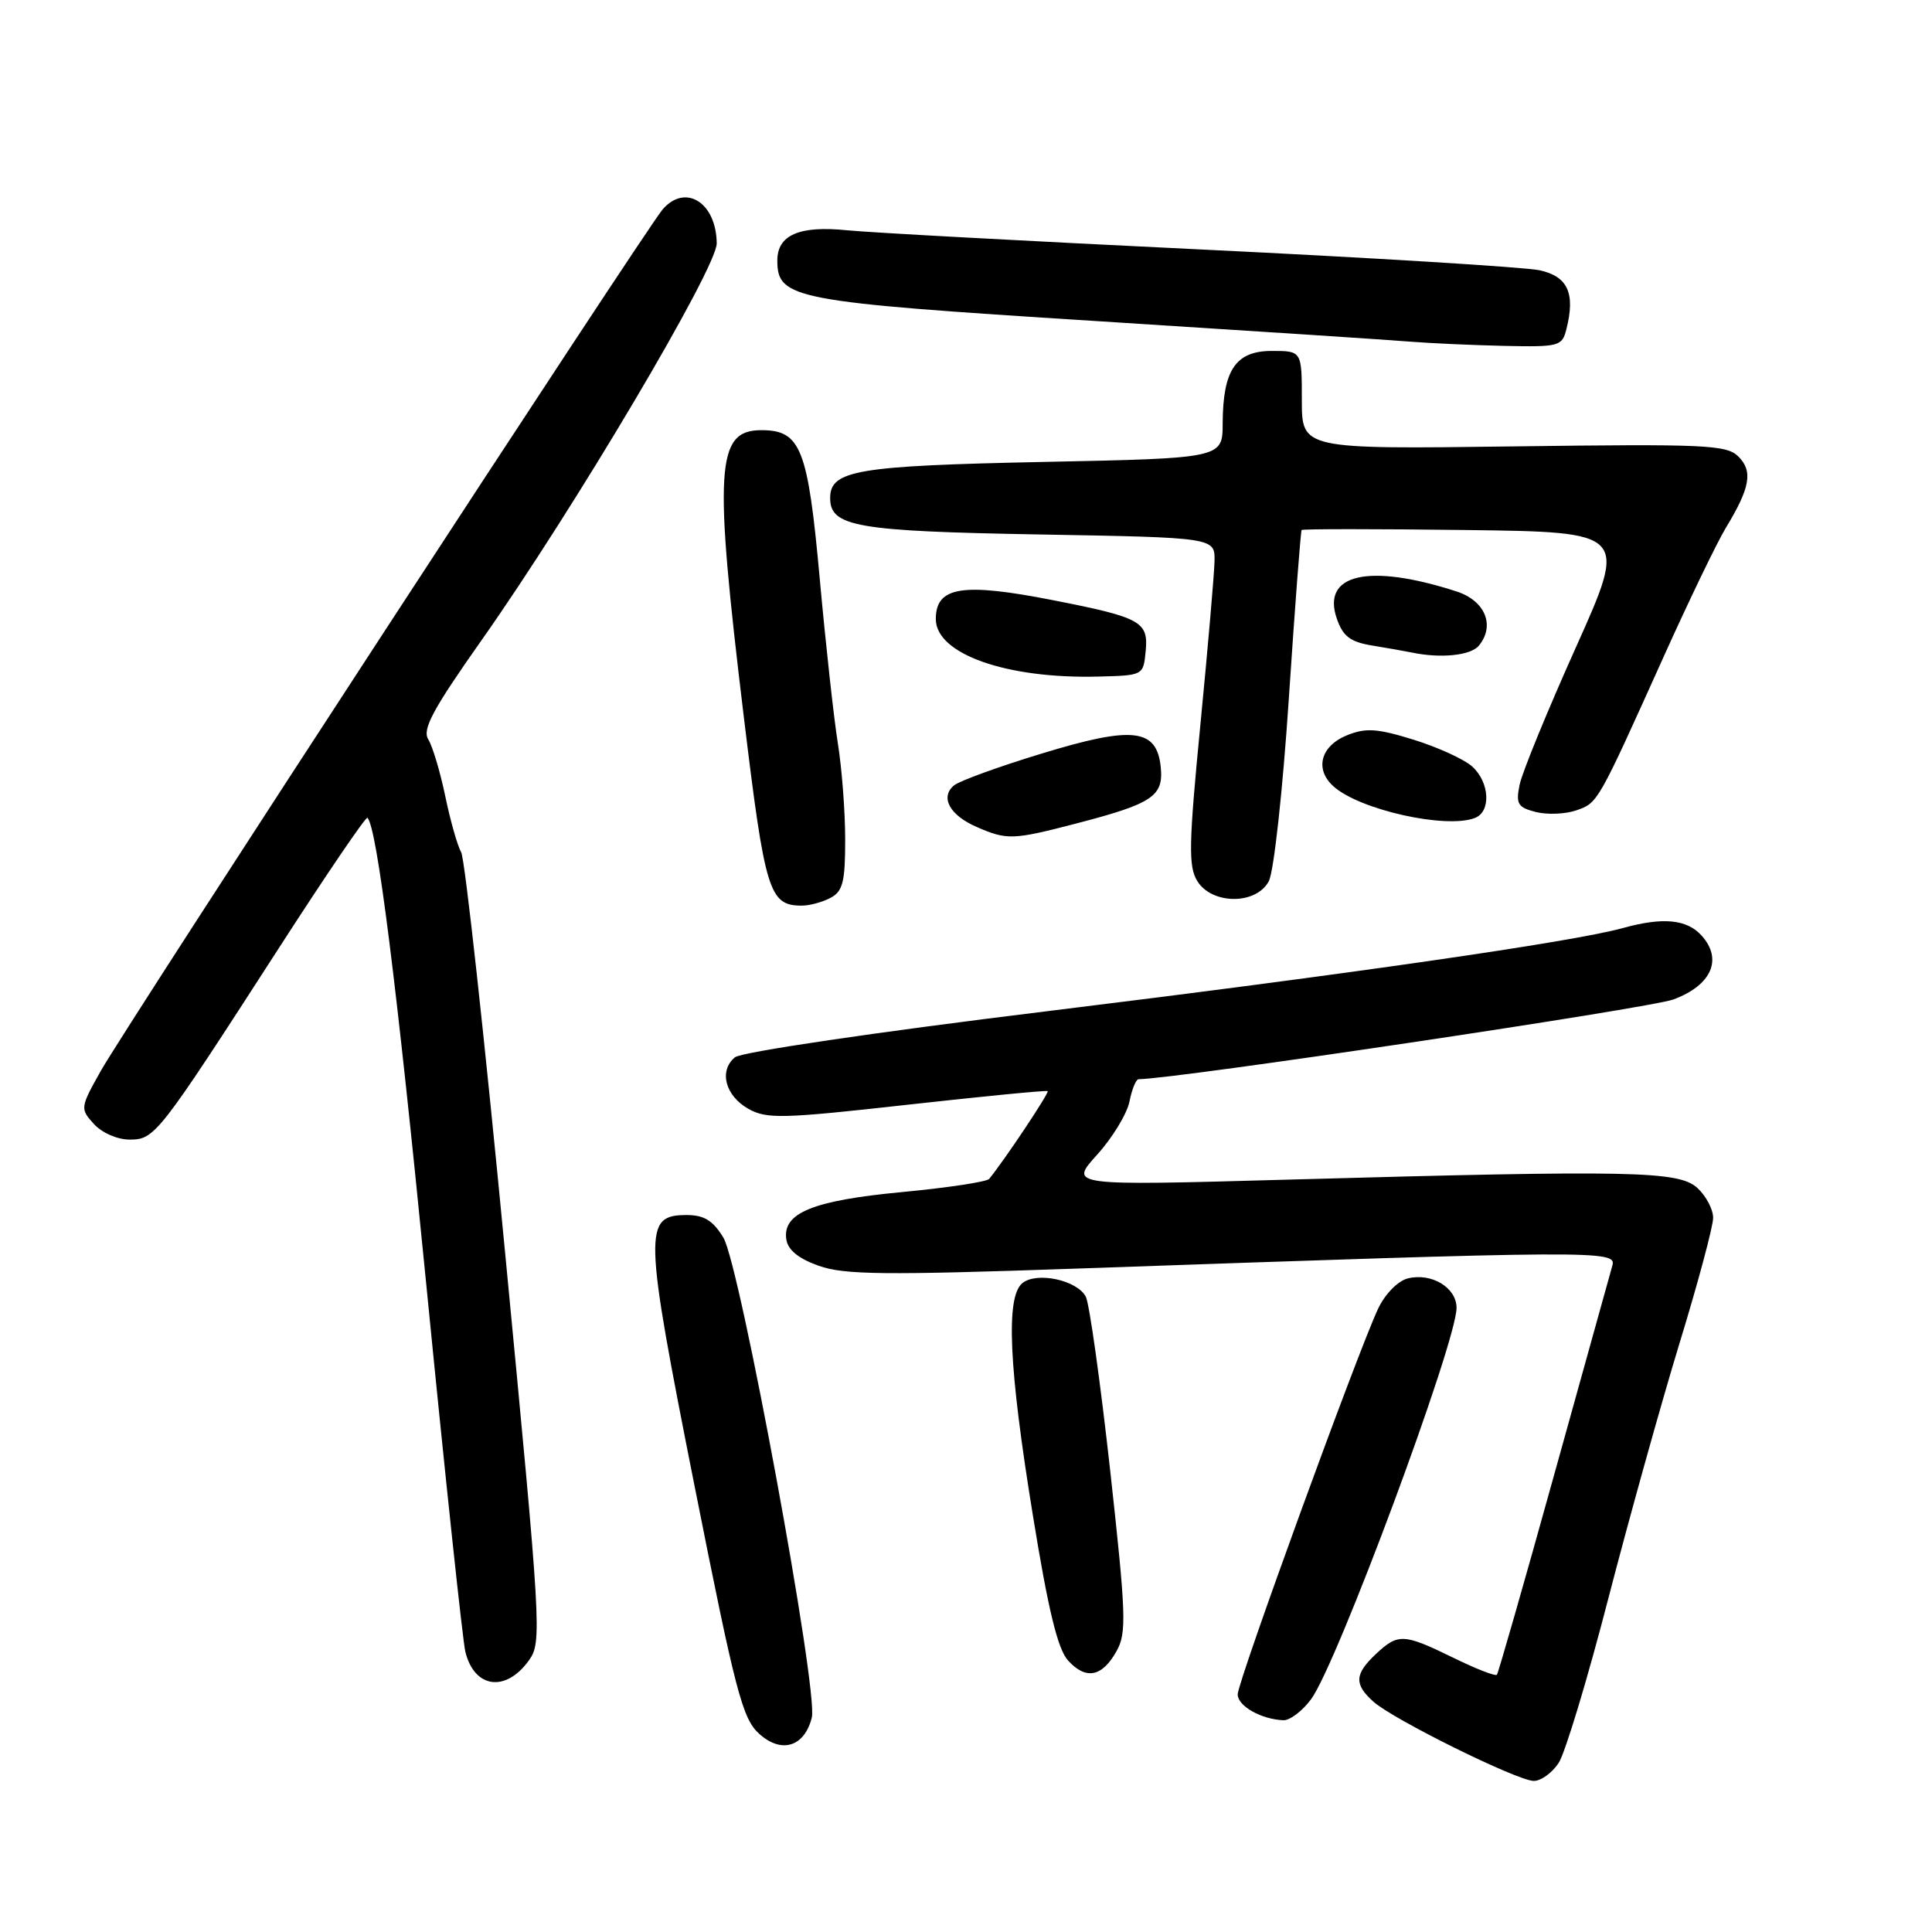 <?xml version="1.0" encoding="UTF-8" standalone="no"?>
<!DOCTYPE svg PUBLIC "-//W3C//DTD SVG 1.1//EN" "http://www.w3.org/Graphics/SVG/1.1/DTD/svg11.dtd" >
<svg xmlns="http://www.w3.org/2000/svg" xmlns:xlink="http://www.w3.org/1999/xlink" version="1.1" viewBox="0 0 256 256">
 <g >
 <path fill="currentColor"
d=" M 206.53 233.60 C 207.39 232.28 210.35 222.49 213.10 211.85 C 215.86 201.21 220.11 185.96 222.55 177.97 C 225.00 169.97 227.00 162.50 227.00 161.37 C 227.00 160.24 226.05 158.45 224.90 157.40 C 222.40 155.15 216.35 155.03 170.58 156.31 C 141.66 157.12 141.66 157.12 145.36 153.02 C 147.40 150.77 149.33 147.59 149.66 145.96 C 149.98 144.33 150.53 143.00 150.88 143.00 C 155.67 142.98 218.65 133.59 221.75 132.43 C 226.80 130.54 228.31 127.10 225.46 123.96 C 223.51 121.80 220.33 121.50 215.00 122.98 C 208.46 124.80 178.61 129.10 138.67 134.00 C 115.91 136.79 98.22 139.40 97.38 140.10 C 95.22 141.89 96.10 145.21 99.19 146.94 C 101.60 148.29 103.73 148.23 120.19 146.39 C 130.26 145.27 138.64 144.45 138.82 144.58 C 139.08 144.76 133.13 153.69 131.07 156.21 C 130.75 156.60 125.58 157.38 119.58 157.95 C 107.70 159.07 103.67 160.72 104.19 164.22 C 104.40 165.63 105.80 166.77 108.50 167.73 C 111.87 168.92 117.21 168.98 142.50 168.10 C 211.70 165.68 214.24 165.66 213.65 167.68 C 213.37 168.68 209.88 181.20 205.91 195.50 C 201.94 209.80 198.53 221.69 198.35 221.91 C 198.16 222.14 195.56 221.13 192.57 219.66 C 185.98 216.44 185.26 216.41 182.31 219.17 C 179.49 221.83 179.41 223.16 181.96 225.46 C 184.55 227.81 201.03 235.96 203.23 235.98 C 204.18 235.99 205.66 234.92 206.53 233.60 Z  M 107.57 227.58 C 108.45 224.06 98.05 167.61 95.85 163.99 C 94.47 161.72 93.29 161.00 90.99 161.00 C 85.24 161.00 85.30 163.00 92.03 196.89 C 97.47 224.27 98.37 227.74 100.61 229.75 C 103.57 232.41 106.60 231.46 107.57 227.58 Z  M 173.73 225.15 C 177.15 220.53 193.00 177.87 193.00 173.30 C 193.00 170.61 189.68 168.61 186.53 169.40 C 185.23 169.73 183.54 171.45 182.62 173.38 C 179.98 178.94 164.00 222.83 164.00 224.51 C 164.00 226.06 167.11 227.82 170.06 227.94 C 170.92 227.97 172.57 226.72 173.73 225.15 Z  M 70.09 220.00 C 71.82 217.58 71.72 215.87 66.93 166.00 C 64.22 137.68 61.60 113.80 61.11 112.94 C 60.62 112.08 59.67 108.73 59.00 105.50 C 58.33 102.27 57.31 98.88 56.75 97.97 C 55.92 96.65 57.34 94.01 63.81 84.83 C 76.08 67.41 95.01 35.48 94.97 32.24 C 94.91 26.83 90.81 24.26 87.80 27.75 C 85.61 30.29 16.72 135.93 13.38 141.86 C 10.62 146.77 10.60 146.91 12.44 148.93 C 13.49 150.10 15.55 151.00 17.15 151.00 C 20.52 151.00 20.89 150.52 36.91 125.69 C 43.19 115.95 48.49 108.16 48.69 108.36 C 49.95 109.62 52.56 130.32 56.50 170.36 C 58.98 195.58 61.31 217.41 61.66 218.86 C 62.85 223.72 67.02 224.29 70.09 220.00 Z  M 147.94 218.80 C 149.30 216.37 149.22 214.04 147.10 194.80 C 145.80 183.09 144.35 172.75 143.88 171.83 C 142.73 169.61 137.35 168.47 135.46 170.03 C 133.25 171.87 133.66 181.13 136.85 200.72 C 138.88 213.27 140.15 218.51 141.51 220.01 C 143.88 222.63 146.02 222.22 147.94 218.80 Z  M 110.07 118.96 C 111.68 118.10 112.00 116.83 111.99 111.21 C 111.99 107.52 111.55 101.80 111.02 98.50 C 110.49 95.20 109.41 85.38 108.62 76.68 C 107.05 59.38 106.11 57.00 100.88 57.00 C 94.87 57.00 94.56 61.97 98.56 95.00 C 101.38 118.26 101.91 120.00 106.26 120.00 C 107.29 120.00 109.00 119.53 110.07 118.96 Z  M 168.12 116.77 C 168.79 115.53 169.97 104.74 170.78 92.52 C 171.58 80.41 172.35 70.38 172.47 70.23 C 172.60 70.08 182.37 70.08 194.19 70.23 C 215.67 70.50 215.67 70.50 208.80 85.81 C 205.02 94.23 201.66 102.43 201.35 104.01 C 200.84 106.54 201.12 106.99 203.53 107.60 C 205.04 107.98 207.45 107.87 208.89 107.37 C 211.74 106.37 211.68 106.47 220.46 86.98 C 223.81 79.55 227.50 71.90 228.66 69.98 C 231.91 64.63 232.30 62.44 230.35 60.50 C 228.80 58.94 226.05 58.81 200.57 59.15 C 172.50 59.52 172.50 59.52 172.50 53.01 C 172.50 46.50 172.50 46.50 168.53 46.50 C 163.74 46.50 162.04 49.01 162.01 56.11 C 162.00 60.72 162.00 60.72 138.21 61.21 C 113.51 61.72 110.00 62.31 110.00 66.00 C 110.00 69.79 113.47 70.39 137.75 70.82 C 161.00 71.23 161.00 71.23 160.93 74.37 C 160.89 76.09 160.05 85.83 159.06 96.00 C 157.51 111.91 157.46 114.82 158.65 116.75 C 160.60 119.89 166.45 119.91 168.12 116.77 Z  M 142.52 109.14 C 152.69 106.50 154.18 105.52 153.81 101.70 C 153.30 96.51 150.15 96.14 138.00 99.86 C 132.34 101.58 127.12 103.48 126.41 104.07 C 124.54 105.63 125.83 108.02 129.40 109.57 C 133.43 111.33 134.20 111.30 142.52 109.14 Z  M 195.42 108.39 C 197.60 107.56 197.40 103.68 195.08 101.57 C 194.02 100.61 190.53 99.02 187.33 98.02 C 182.49 96.52 180.99 96.42 178.50 97.42 C 174.97 98.85 174.16 101.94 176.71 104.21 C 180.17 107.31 191.59 109.86 195.42 108.39 Z  M 151.81 86.26 C 152.19 82.38 151.16 81.81 139.64 79.55 C 127.51 77.16 124.00 77.72 124.00 82.03 C 124.00 86.65 133.33 89.96 145.50 89.65 C 151.50 89.50 151.50 89.50 151.81 86.26 Z  M 195.95 85.56 C 198.15 82.90 196.80 79.60 193.00 78.37 C 181.37 74.61 175.07 76.04 177.14 81.99 C 177.96 84.34 178.93 85.06 181.84 85.54 C 183.85 85.87 186.18 86.28 187.00 86.45 C 190.86 87.27 194.87 86.87 195.95 85.56 Z  M 207.56 43.60 C 208.76 38.85 207.74 36.63 204.00 35.81 C 202.07 35.40 181.82 34.15 159.00 33.05 C 136.18 31.95 115.12 30.81 112.21 30.51 C 105.92 29.87 103.00 31.14 103.00 34.51 C 103.00 39.61 105.05 40.00 145.21 42.54 C 165.72 43.84 184.53 45.07 187.00 45.28 C 189.47 45.48 194.98 45.73 199.23 45.83 C 206.62 45.99 206.99 45.89 207.56 43.60 Z "/>
</g>
</svg>